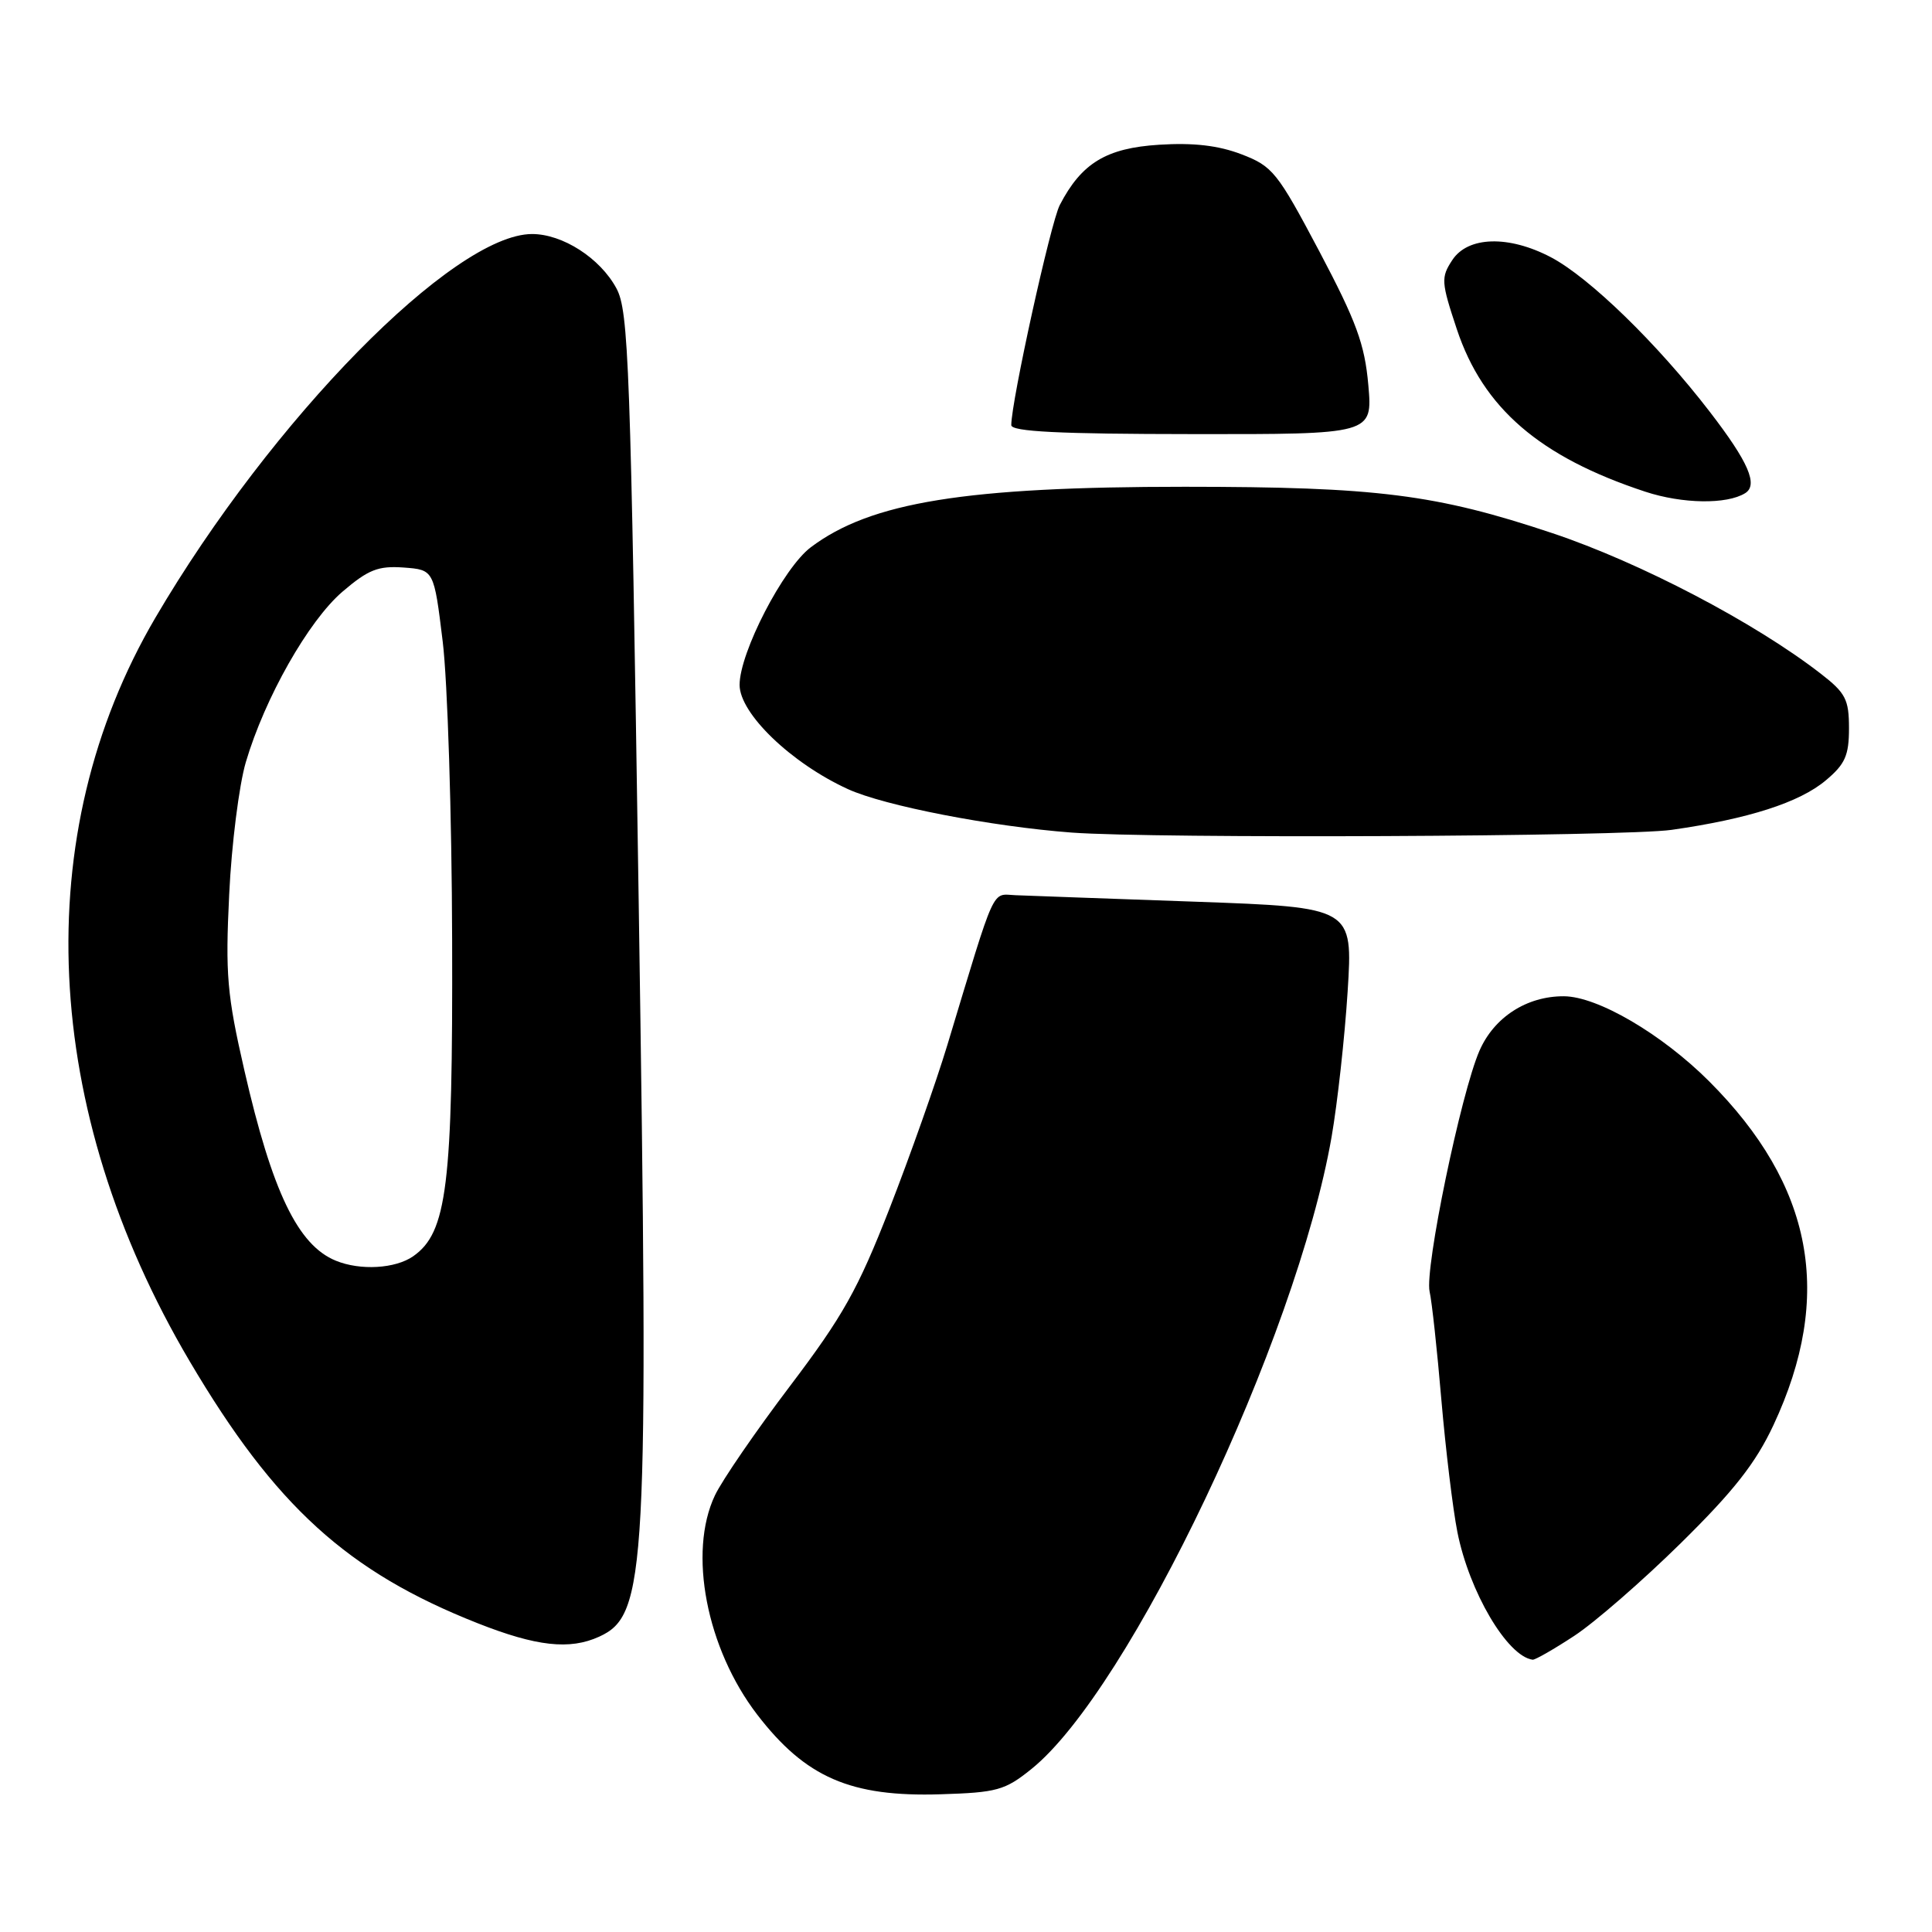 <?xml version="1.0" encoding="UTF-8" standalone="no"?>
<!DOCTYPE svg PUBLIC "-//W3C//DTD SVG 1.1//EN" "http://www.w3.org/Graphics/SVG/1.1/DTD/svg11.dtd" >
<svg xmlns="http://www.w3.org/2000/svg" xmlns:xlink="http://www.w3.org/1999/xlink" version="1.1" viewBox="0 0 256 256">
 <g >
 <path fill="currentColor"
d=" M 136.66 234.41 C 149.68 223.94 171.78 177.41 176.44 150.66 C 177.22 146.17 178.18 137.49 178.57 131.36 C 179.27 120.23 179.27 120.23 158.39 119.48 C 146.90 119.07 136.18 118.69 134.57 118.62 C 131.34 118.49 132.04 116.93 125.52 138.50 C 124.02 143.45 120.58 153.18 117.87 160.13 C 113.68 170.86 111.69 174.40 104.70 183.63 C 100.17 189.61 95.68 196.14 94.73 198.15 C 91.15 205.70 93.61 218.43 100.33 227.19 C 106.74 235.53 112.71 238.13 124.66 237.75 C 132.09 237.52 133.16 237.23 136.66 234.41 Z  M 208.58 216.77 C 211.29 215.00 217.64 209.47 222.70 204.49 C 229.73 197.57 232.63 193.88 234.99 188.84 C 243.01 171.69 240.28 157.09 226.46 143.27 C 220.19 137.01 211.69 132.03 207.22 132.01 C 202.31 131.99 197.98 134.78 196.04 139.22 C 193.58 144.85 188.76 168.12 189.43 171.14 C 189.73 172.44 190.43 178.90 190.99 185.50 C 191.56 192.10 192.51 199.97 193.11 203.00 C 194.68 210.91 199.71 219.46 203.08 219.92 C 203.40 219.96 205.87 218.55 208.58 216.77 Z  M 79.39 216.87 C 85.68 214.00 85.97 208.46 84.63 119.50 C 83.55 48.06 83.30 41.22 81.68 38.21 C 79.52 34.20 74.55 31.01 70.50 31.01 C 60.10 31.03 35.98 55.60 20.59 81.85 C 3.76 110.55 5.44 147.02 25.13 180.37 C 36.46 199.57 46.03 208.27 63.30 215.09 C 71.08 218.16 75.49 218.65 79.39 216.87 Z  M 221.50 109.96 C 231.67 108.51 238.44 106.34 241.93 103.40 C 244.49 101.26 245.00 100.10 245.00 96.50 C 245.00 92.68 244.56 91.82 241.25 89.26 C 232.52 82.49 217.34 74.54 205.71 70.65 C 190.26 65.49 182.46 64.51 157.00 64.50 C 127.97 64.50 115.38 66.53 107.43 72.52 C 103.80 75.25 98.00 86.47 98.00 90.75 C 98.00 94.54 104.83 101.12 112.35 104.56 C 117.17 106.77 131.37 109.52 142.00 110.32 C 153.03 111.14 215.19 110.86 221.50 109.96 Z  M 231.24 65.35 C 233.00 64.26 231.68 61.22 226.56 54.57 C 219.60 45.52 210.60 36.77 205.51 34.09 C 199.91 31.15 194.50 31.30 192.43 34.47 C 190.92 36.77 190.96 37.37 193.04 43.63 C 196.52 54.08 204.01 60.54 218.00 65.15 C 222.93 66.77 228.80 66.86 231.24 65.35 Z  M 181.31 51.02 C 180.83 45.60 179.73 42.61 174.82 33.31 C 169.25 22.79 168.64 22.03 164.49 20.44 C 161.42 19.27 158.12 18.89 153.58 19.18 C 146.59 19.62 143.31 21.61 140.43 27.16 C 139.22 29.48 134.00 53.19 134.00 56.33 C 134.00 57.19 140.36 57.51 157.94 57.52 C 181.88 57.55 181.88 57.55 181.31 51.02 Z  M 44.50 167.05 C 39.47 165.00 36.06 157.90 32.38 141.83 C 30.08 131.80 29.85 129.12 30.37 118.50 C 30.68 111.90 31.68 104.03 32.57 101.00 C 35.09 92.47 40.88 82.26 45.38 78.40 C 48.81 75.47 50.11 74.96 53.48 75.20 C 57.50 75.50 57.50 75.50 58.66 85.00 C 59.30 90.22 59.87 108.03 59.91 124.57 C 60.01 157.12 59.24 163.32 54.75 166.46 C 52.39 168.11 47.74 168.38 44.50 167.05 Z "/>
</g>
</svg>
